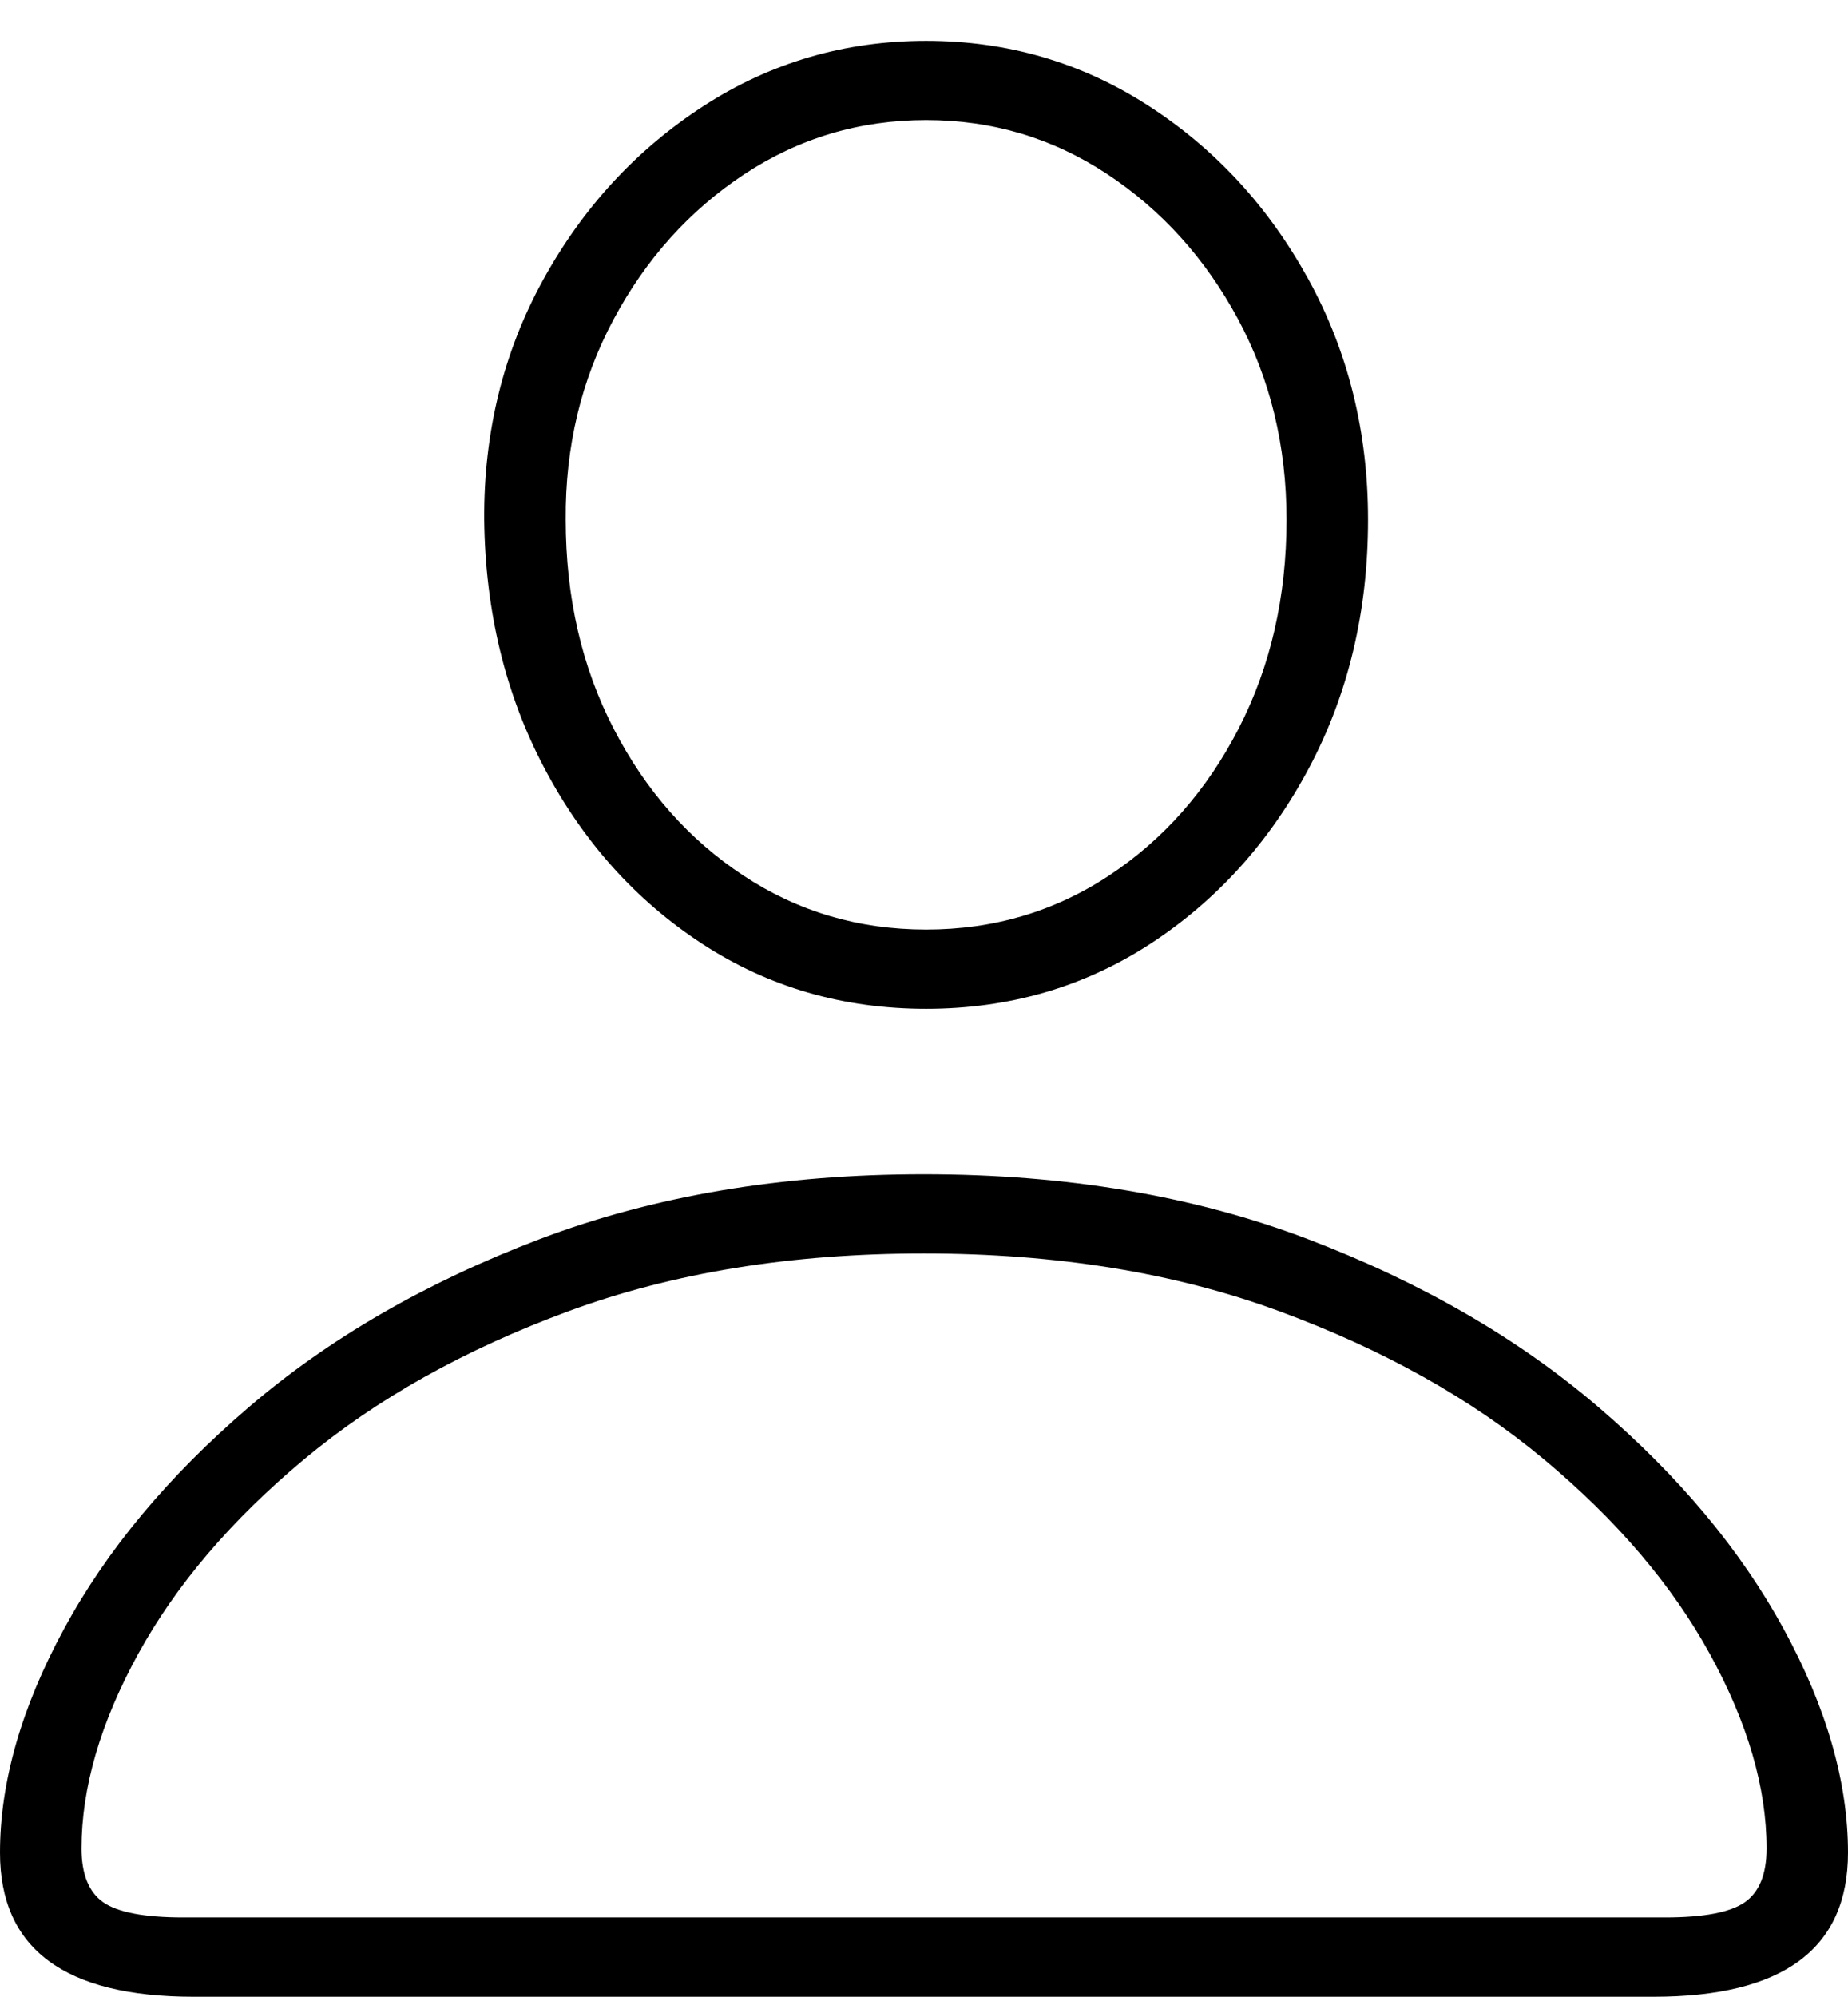 <?xml version="1.0" encoding="UTF-8"?>
<!--Generator: Apple Native CoreSVG 175-->
<!DOCTYPE svg
PUBLIC "-//W3C//DTD SVG 1.1//EN"
       "http://www.w3.org/Graphics/SVG/1.1/DTD/svg11.dtd">
<svg version="1.1" xmlns="http://www.w3.org/2000/svg" xmlns:xlink="http://www.w3.org/1999/xlink" width="16.526" height="17.846">
 <g>
  <rect height="17.846" opacity="0" width="16.526" x="0" y="0"/>
  <path d="M1.732 17.846L14.787 17.846Q16.526 17.846 16.526 16.558Q16.526 15.614 15.951 14.559Q15.375 13.503 14.299 12.58Q13.222 11.656 11.697 11.075Q10.173 10.495 8.261 10.495Q6.353 10.495 4.825 11.075Q3.297 11.656 2.221 12.58Q1.144 13.503 0.572 14.559Q0 15.614 0 16.558Q0 17.846 1.732 17.846ZM1.638 17.137Q1.12 17.137 0.924 17.002Q0.729 16.866 0.729 16.52Q0.729 15.706 1.235 14.783Q1.742 13.859 2.715 13.046Q3.688 12.233 5.086 11.718Q6.483 11.203 8.261 11.203Q10.039 11.203 11.438 11.718Q12.838 12.233 13.811 13.046Q14.784 13.859 15.291 14.783Q15.798 15.706 15.798 16.52Q15.798 16.866 15.602 17.002Q15.407 17.137 14.891 17.137ZM8.282 9.016Q9.395 9.016 10.289 8.434Q11.182 7.851 11.708 6.86Q12.234 5.869 12.234 4.645Q12.234 3.465 11.699 2.493Q11.164 1.521 10.267 0.943Q9.37 0.365 8.282 0.365Q7.19 0.365 6.289 0.949Q5.389 1.533 4.856 2.503Q4.323 3.473 4.33 4.643Q4.344 5.872 4.867 6.863Q5.389 7.854 6.279 8.435Q7.169 9.016 8.282 9.016ZM8.282 8.308Q7.379 8.308 6.649 7.826Q5.918 7.345 5.489 6.515Q5.059 5.685 5.059 4.643Q5.052 3.667 5.487 2.855Q5.922 2.042 6.656 1.557Q7.391 1.073 8.282 1.073Q9.169 1.073 9.9 1.555Q10.63 2.037 11.068 2.846Q11.505 3.654 11.505 4.645Q11.505 5.68 11.077 6.511Q10.649 7.342 9.918 7.825Q9.187 8.308 8.282 8.308Z" fill="#000000"/>
 </g>
</svg>
